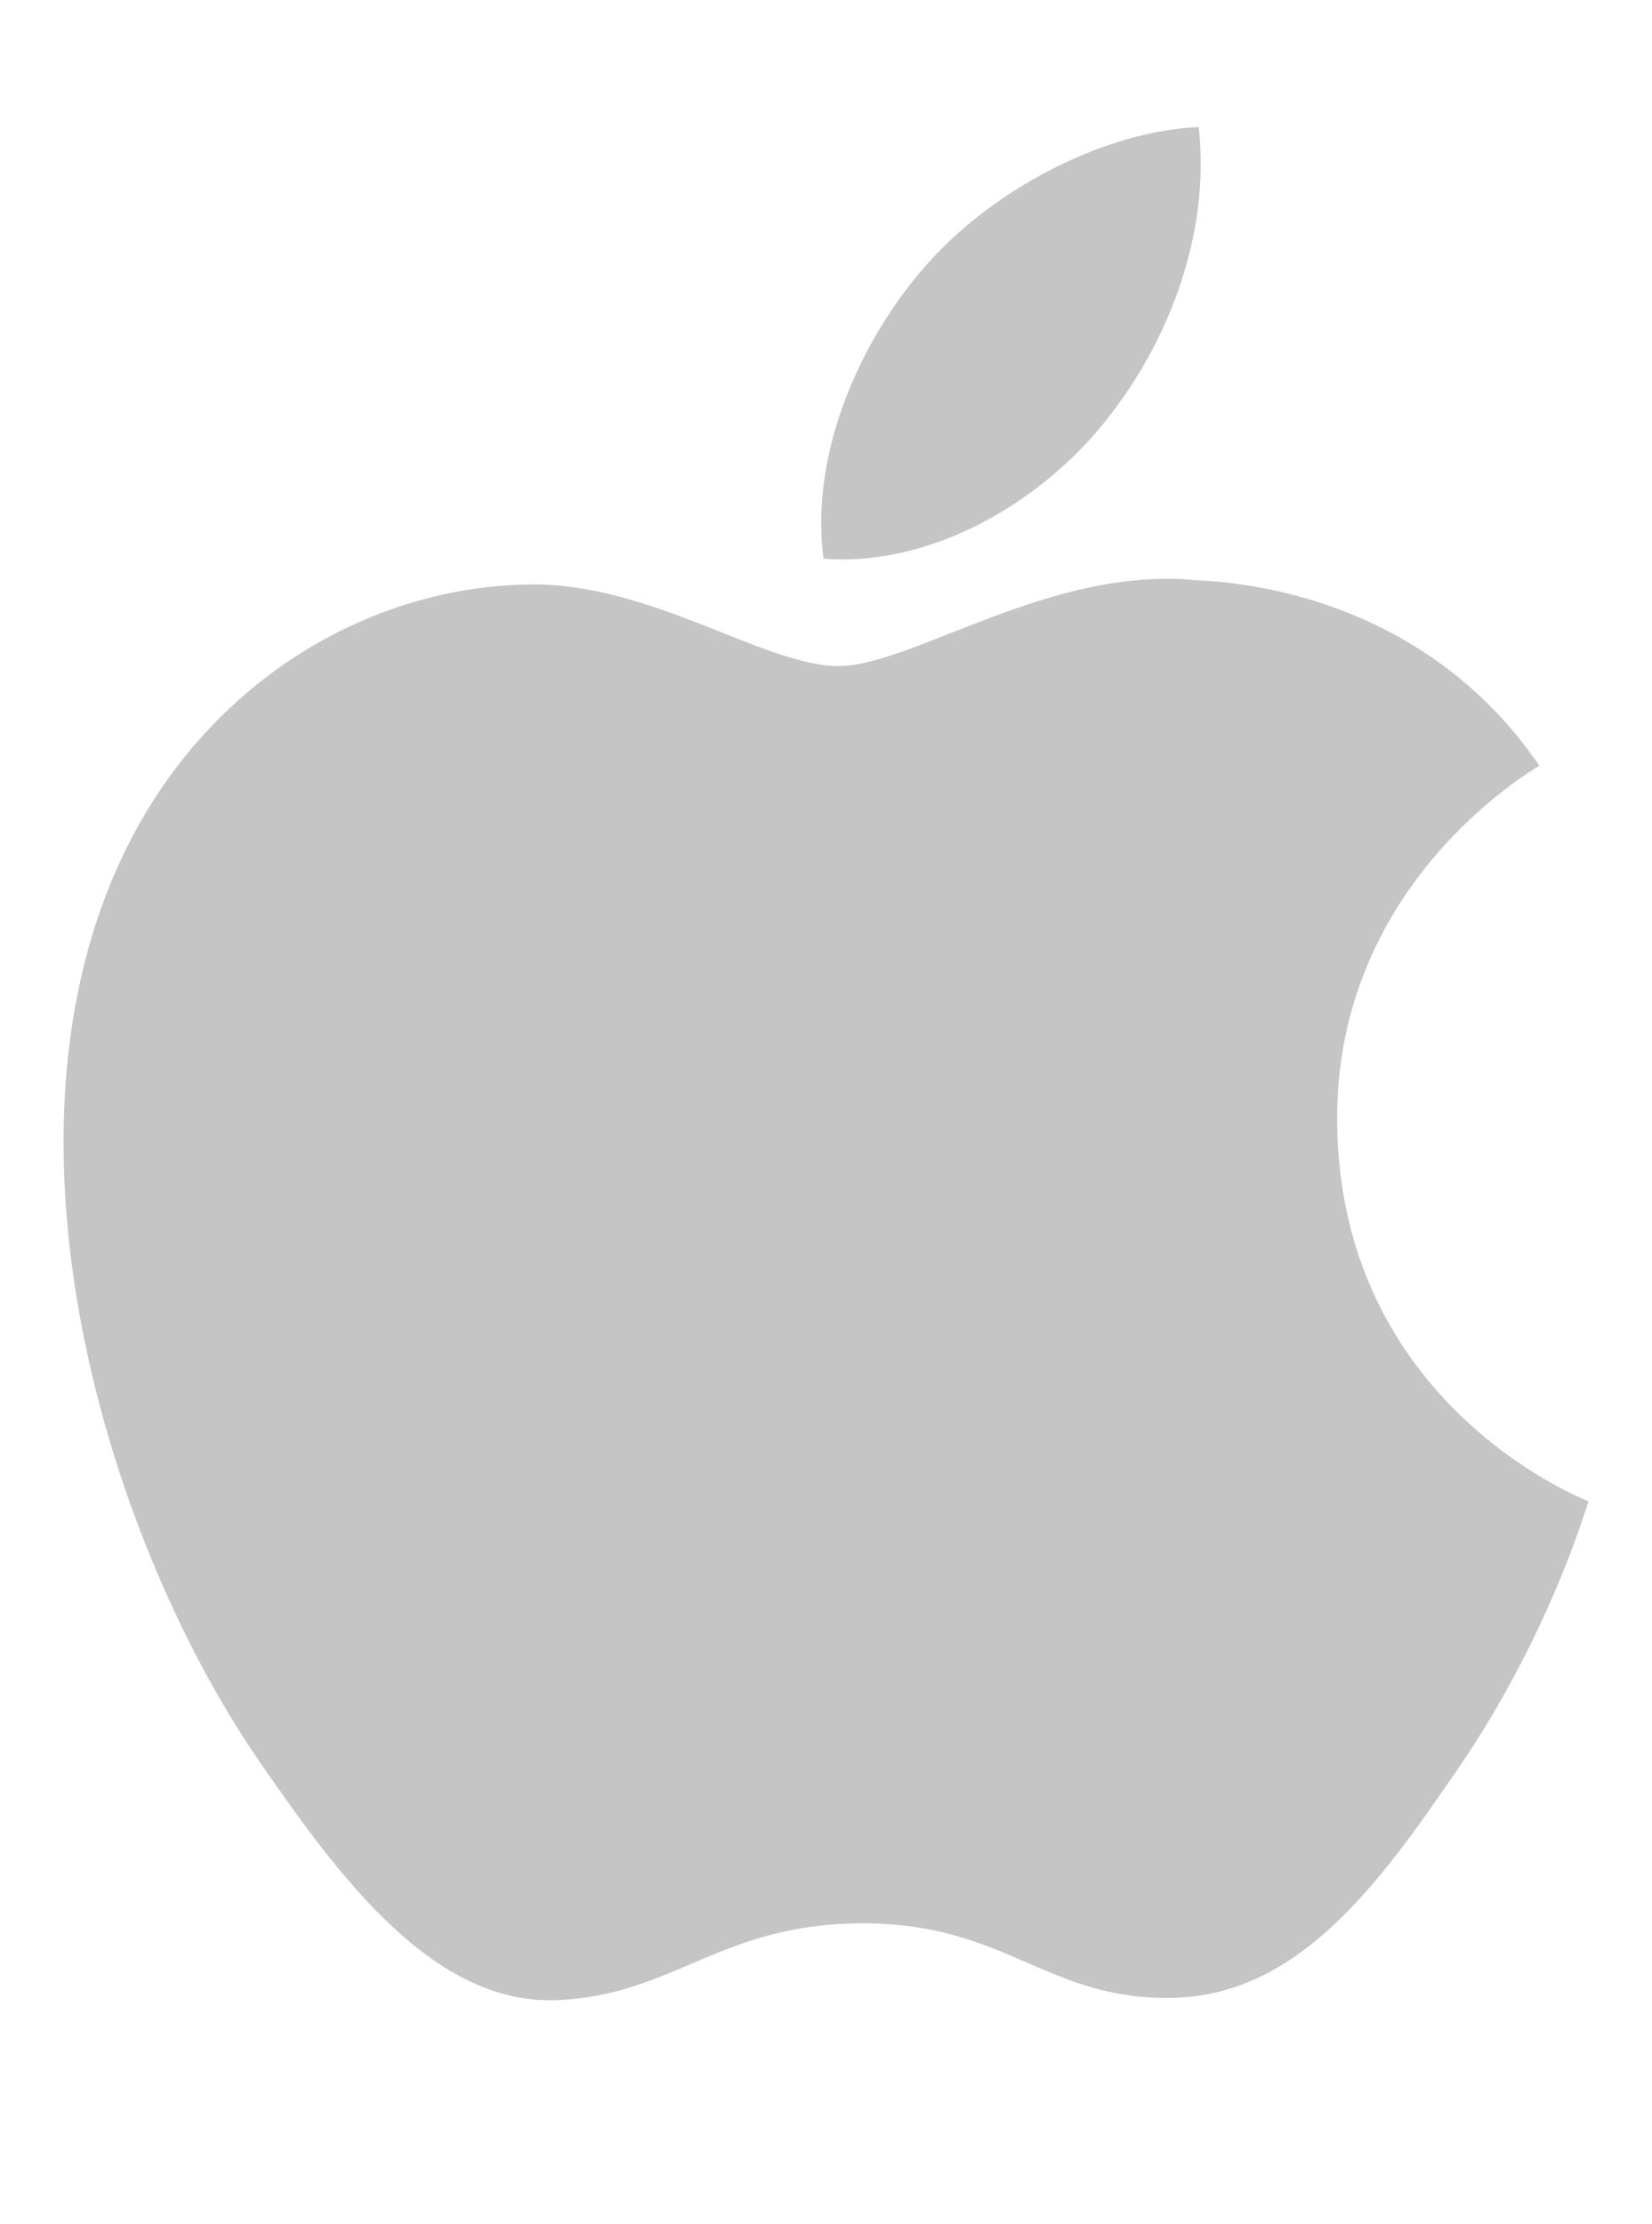 <?xml version="1.0" encoding="UTF-8" standalone="no"?><!-- Generator: Gravit.io --><svg xmlns="http://www.w3.org/2000/svg" xmlns:xlink="http://www.w3.org/1999/xlink" style="isolation:isolate" viewBox="0 0 26 35" width="26pt" height="35pt"><defs><clipPath id="_clipPath_2eExpjySKGlLG1W44YyBnQ1rUatMWHeG"><rect width="26" height="35"/></clipPath></defs><g clip-path="url(#_clipPath_2eExpjySKGlLG1W44YyBnQ1rUatMWHeG)"><g><g><path d=" M 21.045 17.661 C 21.006 13.925 24.09 12.138 24.227 12.048 C 22.495 9.517 19.8 9.169 18.837 9.131 C 16.545 8.896 14.36 10.481 13.194 10.481 C 12.032 10.481 10.234 9.163 8.331 9.197 C 5.828 9.236 3.524 10.654 2.234 12.892 C -0.365 17.402 1.568 24.082 4.101 27.745 C 5.339 29.535 6.817 31.544 8.754 31.474 C 10.621 31.399 11.326 30.265 13.583 30.265 C 15.84 30.265 16.475 31.474 18.448 31.438 C 20.458 31.399 21.728 29.612 22.956 27.818 C 24.379 25.74 24.964 23.726 25 23.625 C 24.953 23.6 21.085 22.12 21.045 17.661 Z " fill="rgb(197,197,197)"/><path d=" M 17.333 6.707 C 18.36 5.462 19.057 3.728 18.866 2 C 17.382 2.06 15.59 2.985 14.525 4.232 C 13.57 5.336 12.739 7.098 12.961 8.791 C 14.614 8.922 16.306 7.95 17.333 6.707 Z " fill="rgb(197,197,197)"/></g></g></g></svg>